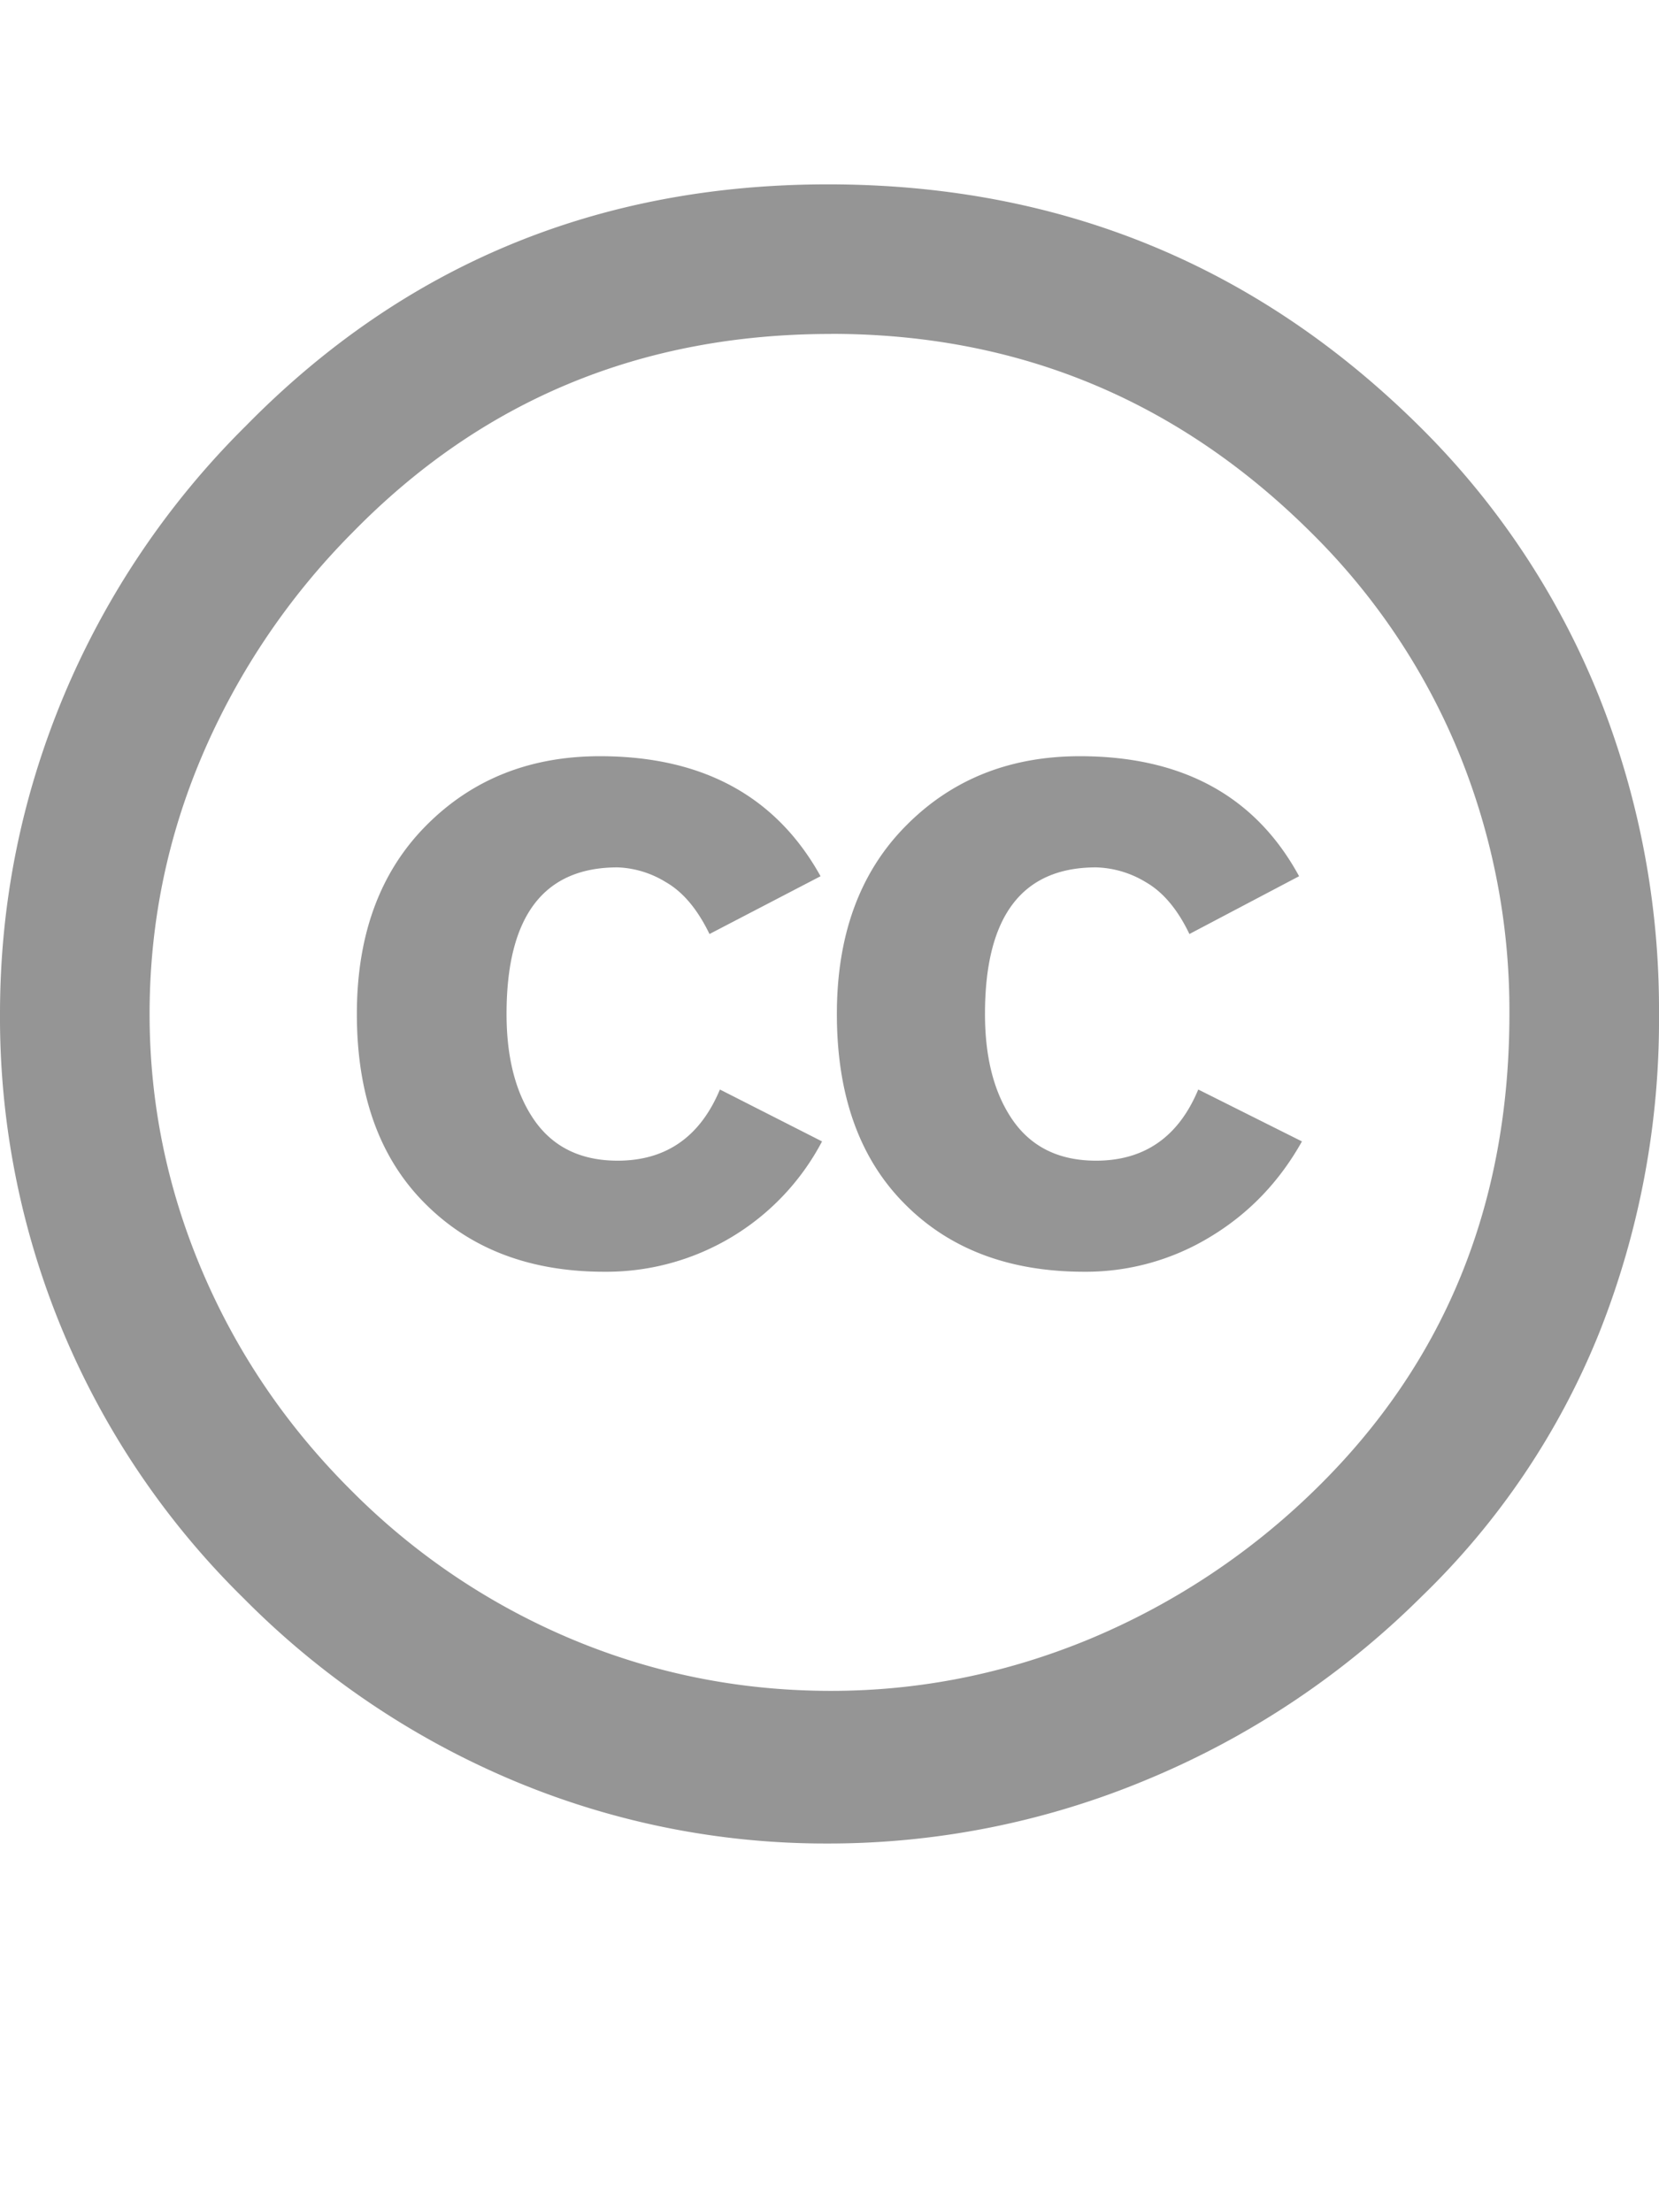 <svg width="18" height="24" viewBox="0 0 18 24" xmlns="http://www.w3.org/2000/svg"><title>icons/cc-slim</title><path d="M8.984 2c2.517 0 4.66.879 6.428 2.636a8.655 8.655 0 0 1 1.929 2.9A9.164 9.164 0 0 1 18 11a9.185 9.185 0 0 1-.65 3.463 8.262 8.262 0 0 1-1.921 2.853 9.25 9.25 0 0 1-2.99 1.993A8.96 8.96 0 0 1 8.984 20a8.747 8.747 0 0 1-3.415-.683 9.053 9.053 0 0 1-2.925-1.977A8.826 8.826 0 0 1 0 11C0 9.81.228 8.667.683 7.57a9.037 9.037 0 0 1 1.985-2.95C4.382 2.875 6.488 2 8.984 2zm.032 1.623c-2.057 0-3.787.718-5.191 2.154a7.738 7.738 0 0 0-1.631 2.419c-.381.894-.571 1.83-.571 2.804 0 .965.19 1.894.57 2.788.381.896.924 1.694 1.632 2.396A7.417 7.417 0 0 0 6.22 17.79c.889.37 1.821.554 2.796.554.964 0 1.899-.187 2.805-.562a7.773 7.773 0 0 0 2.45-1.623c1.404-1.371 2.106-3.091 2.106-5.16a7.39 7.39 0 0 0-.547-2.828 7.196 7.196 0 0 0-1.59-2.379c-1.447-1.446-3.188-2.17-5.224-2.17zm-.113 5.883l-1.205.627c-.13-.268-.287-.456-.474-.563a1.068 1.068 0 0 0-.523-.16c-.803 0-1.205.53-1.205 1.59 0 .483.102.868.305 1.158.204.289.504.434.9.434.525 0 .895-.258 1.11-.772l1.108.563a2.644 2.644 0 0 1-2.362 1.414c-.804 0-1.453-.246-1.945-.74-.493-.492-.74-1.178-.74-2.056 0-.857.25-1.537.748-2.041s1.127-.756 1.889-.756c1.114 0 1.912.434 2.394 1.302zm5.192 0l-1.19.627c-.128-.268-.287-.456-.474-.563a1.093 1.093 0 0 0-.538-.16c-.804 0-1.206.53-1.206 1.59 0 .483.102.868.305 1.158.204.289.503.434.9.434.525 0 .895-.258 1.109-.772l1.125.563c-.246.44-.579.785-.996 1.036a2.597 2.597 0 0 1-1.366.378c-.814 0-1.465-.246-1.952-.74-.488-.492-.732-1.178-.732-2.056 0-.857.249-1.537.748-2.041.497-.504 1.127-.756 1.888-.756 1.114 0 1.907.434 2.379 1.302z" fill="#959595" fill-rule="nonzero"/></svg>